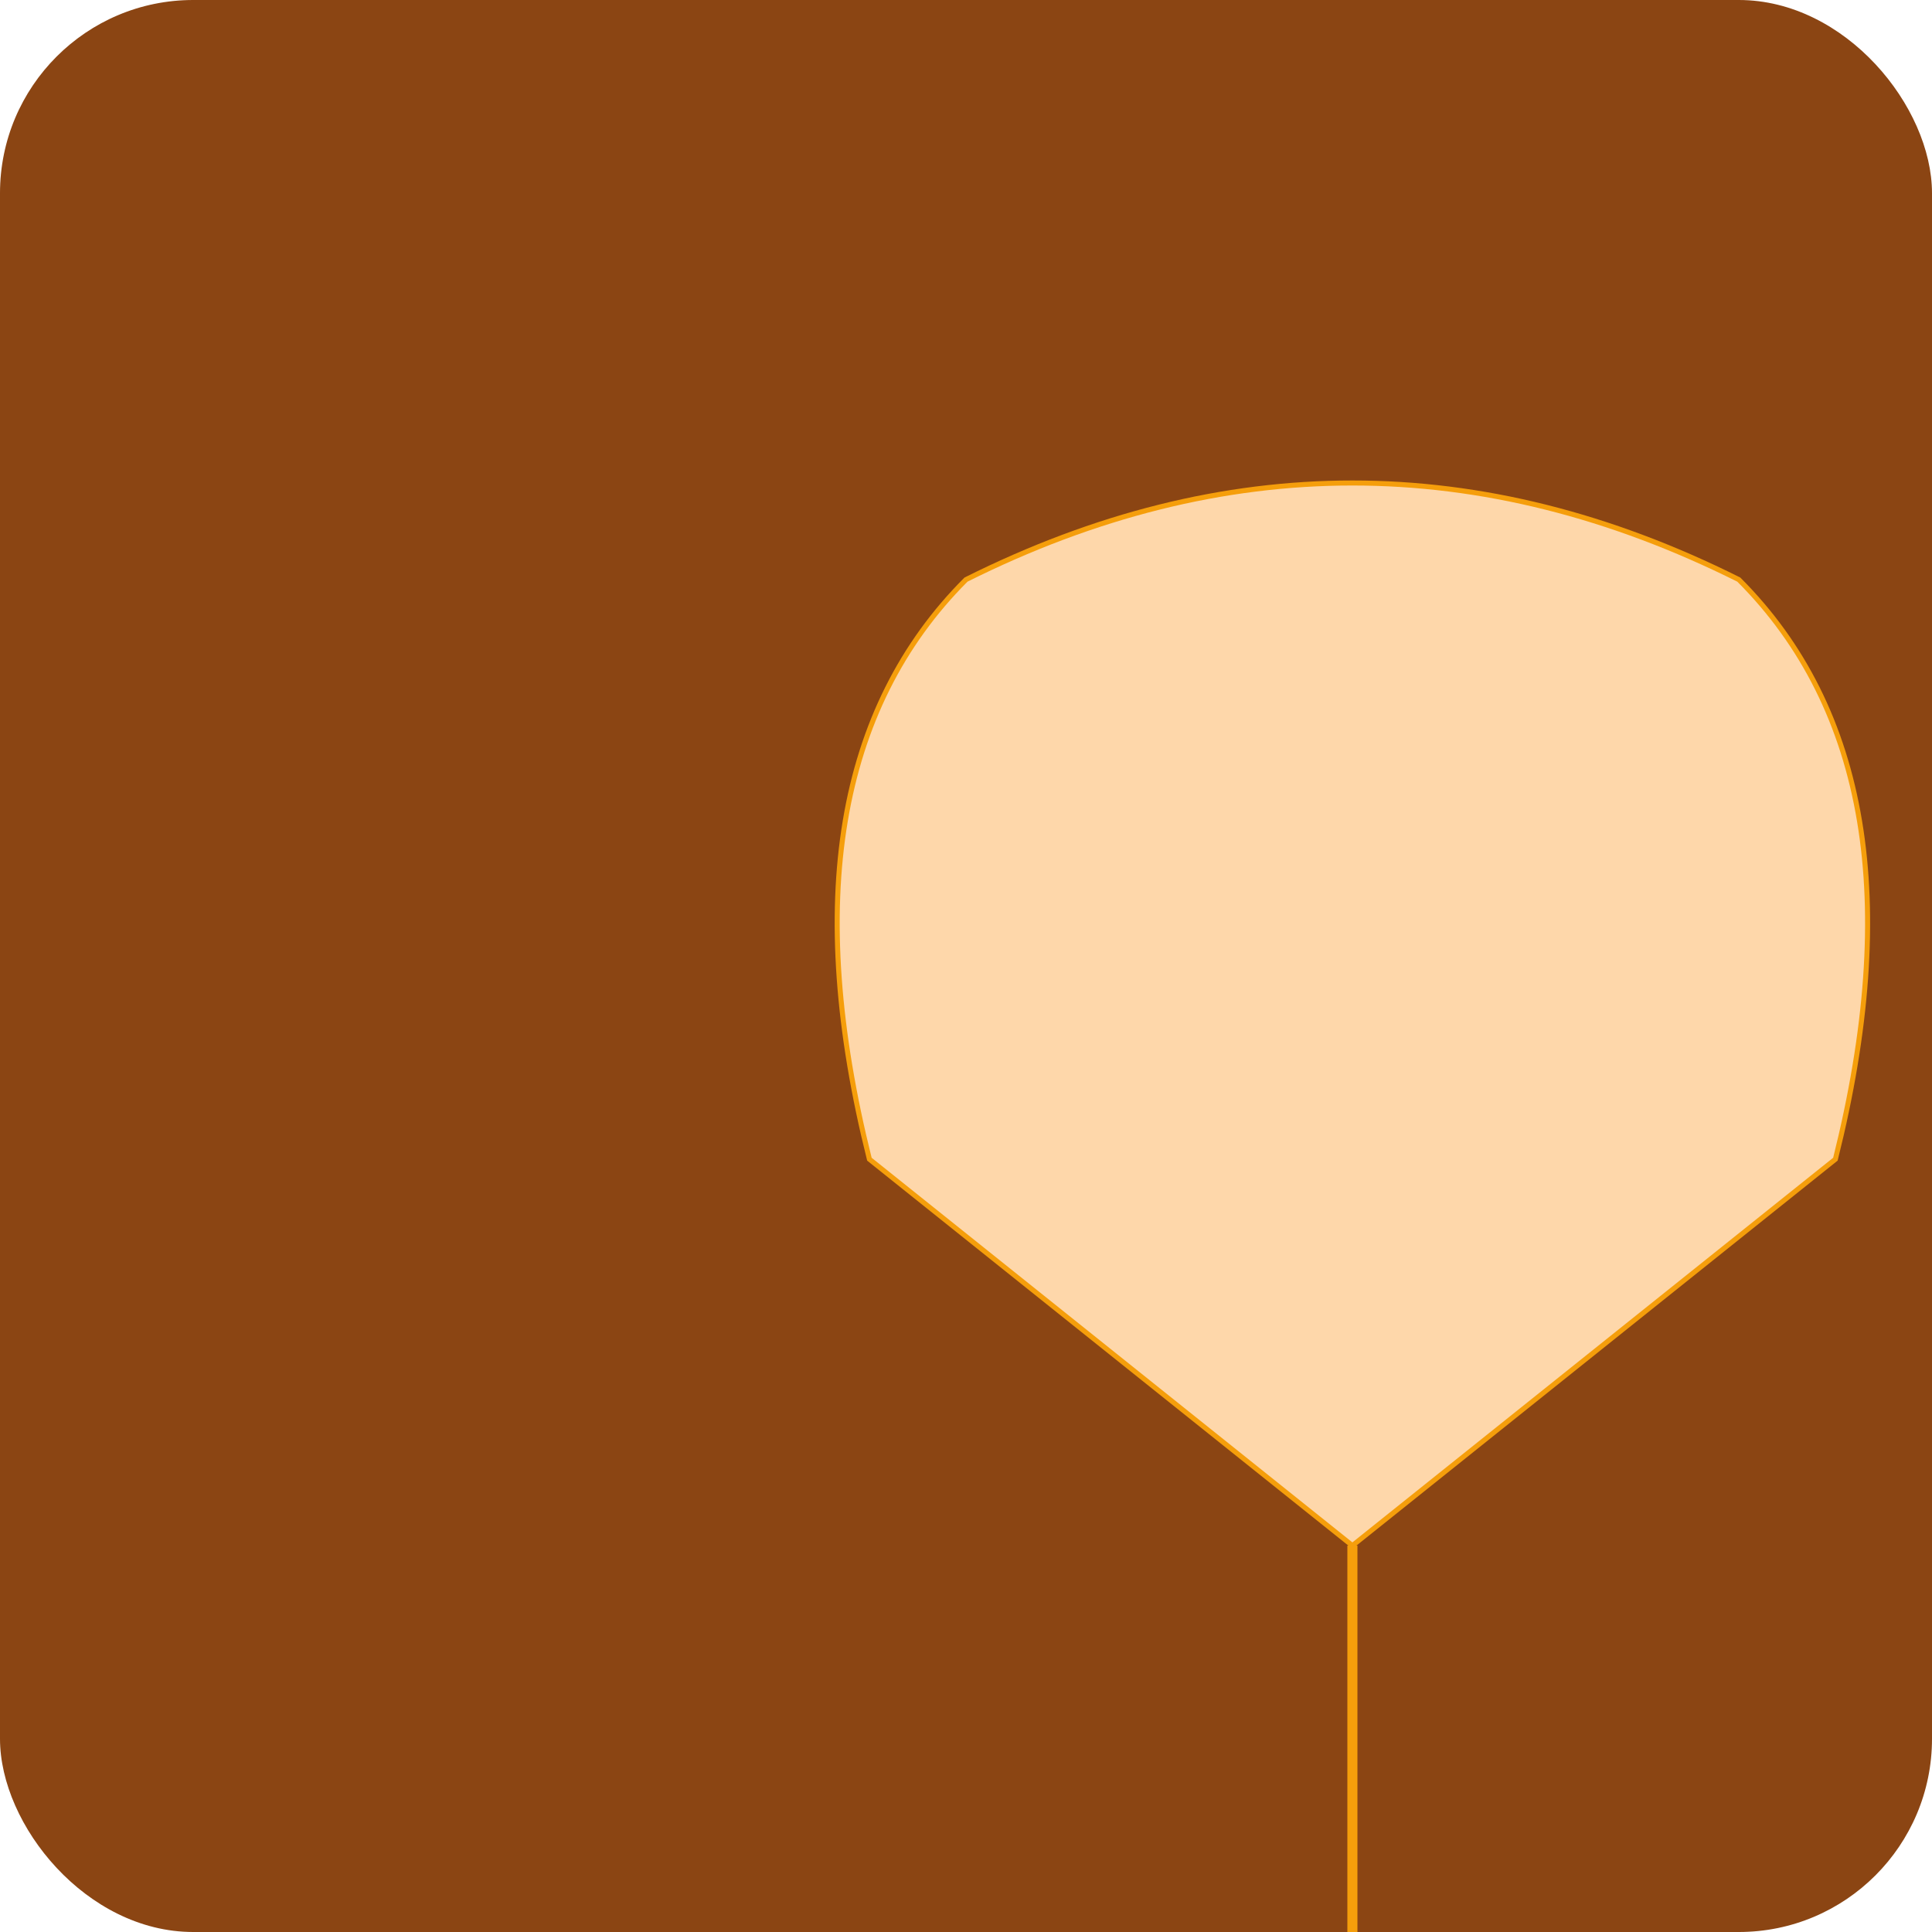 <svg width="384" height="384" viewBox="0 0 384 384" xmlns="http://www.w3.org/2000/svg">
  <rect width="384" height="384" fill="#8B4513" rx="38.4"/>
  <g transform="translate(76.8, 76.8)">
    <path d="M115.2 38.4 Q192 0 268.8 38.4 Q307.2 76.8 288 153.6 L192 230.4 L96 153.6 Q76.8 76.8 115.2 38.4 Z" fill="#FED7AA" stroke="#F59E0B" stroke-width="1"/>
    <line x1="192" y1="230.4" x2="192" y2="307.2" stroke="#F59E0B" stroke-width="2"/>
  </g>
</svg>